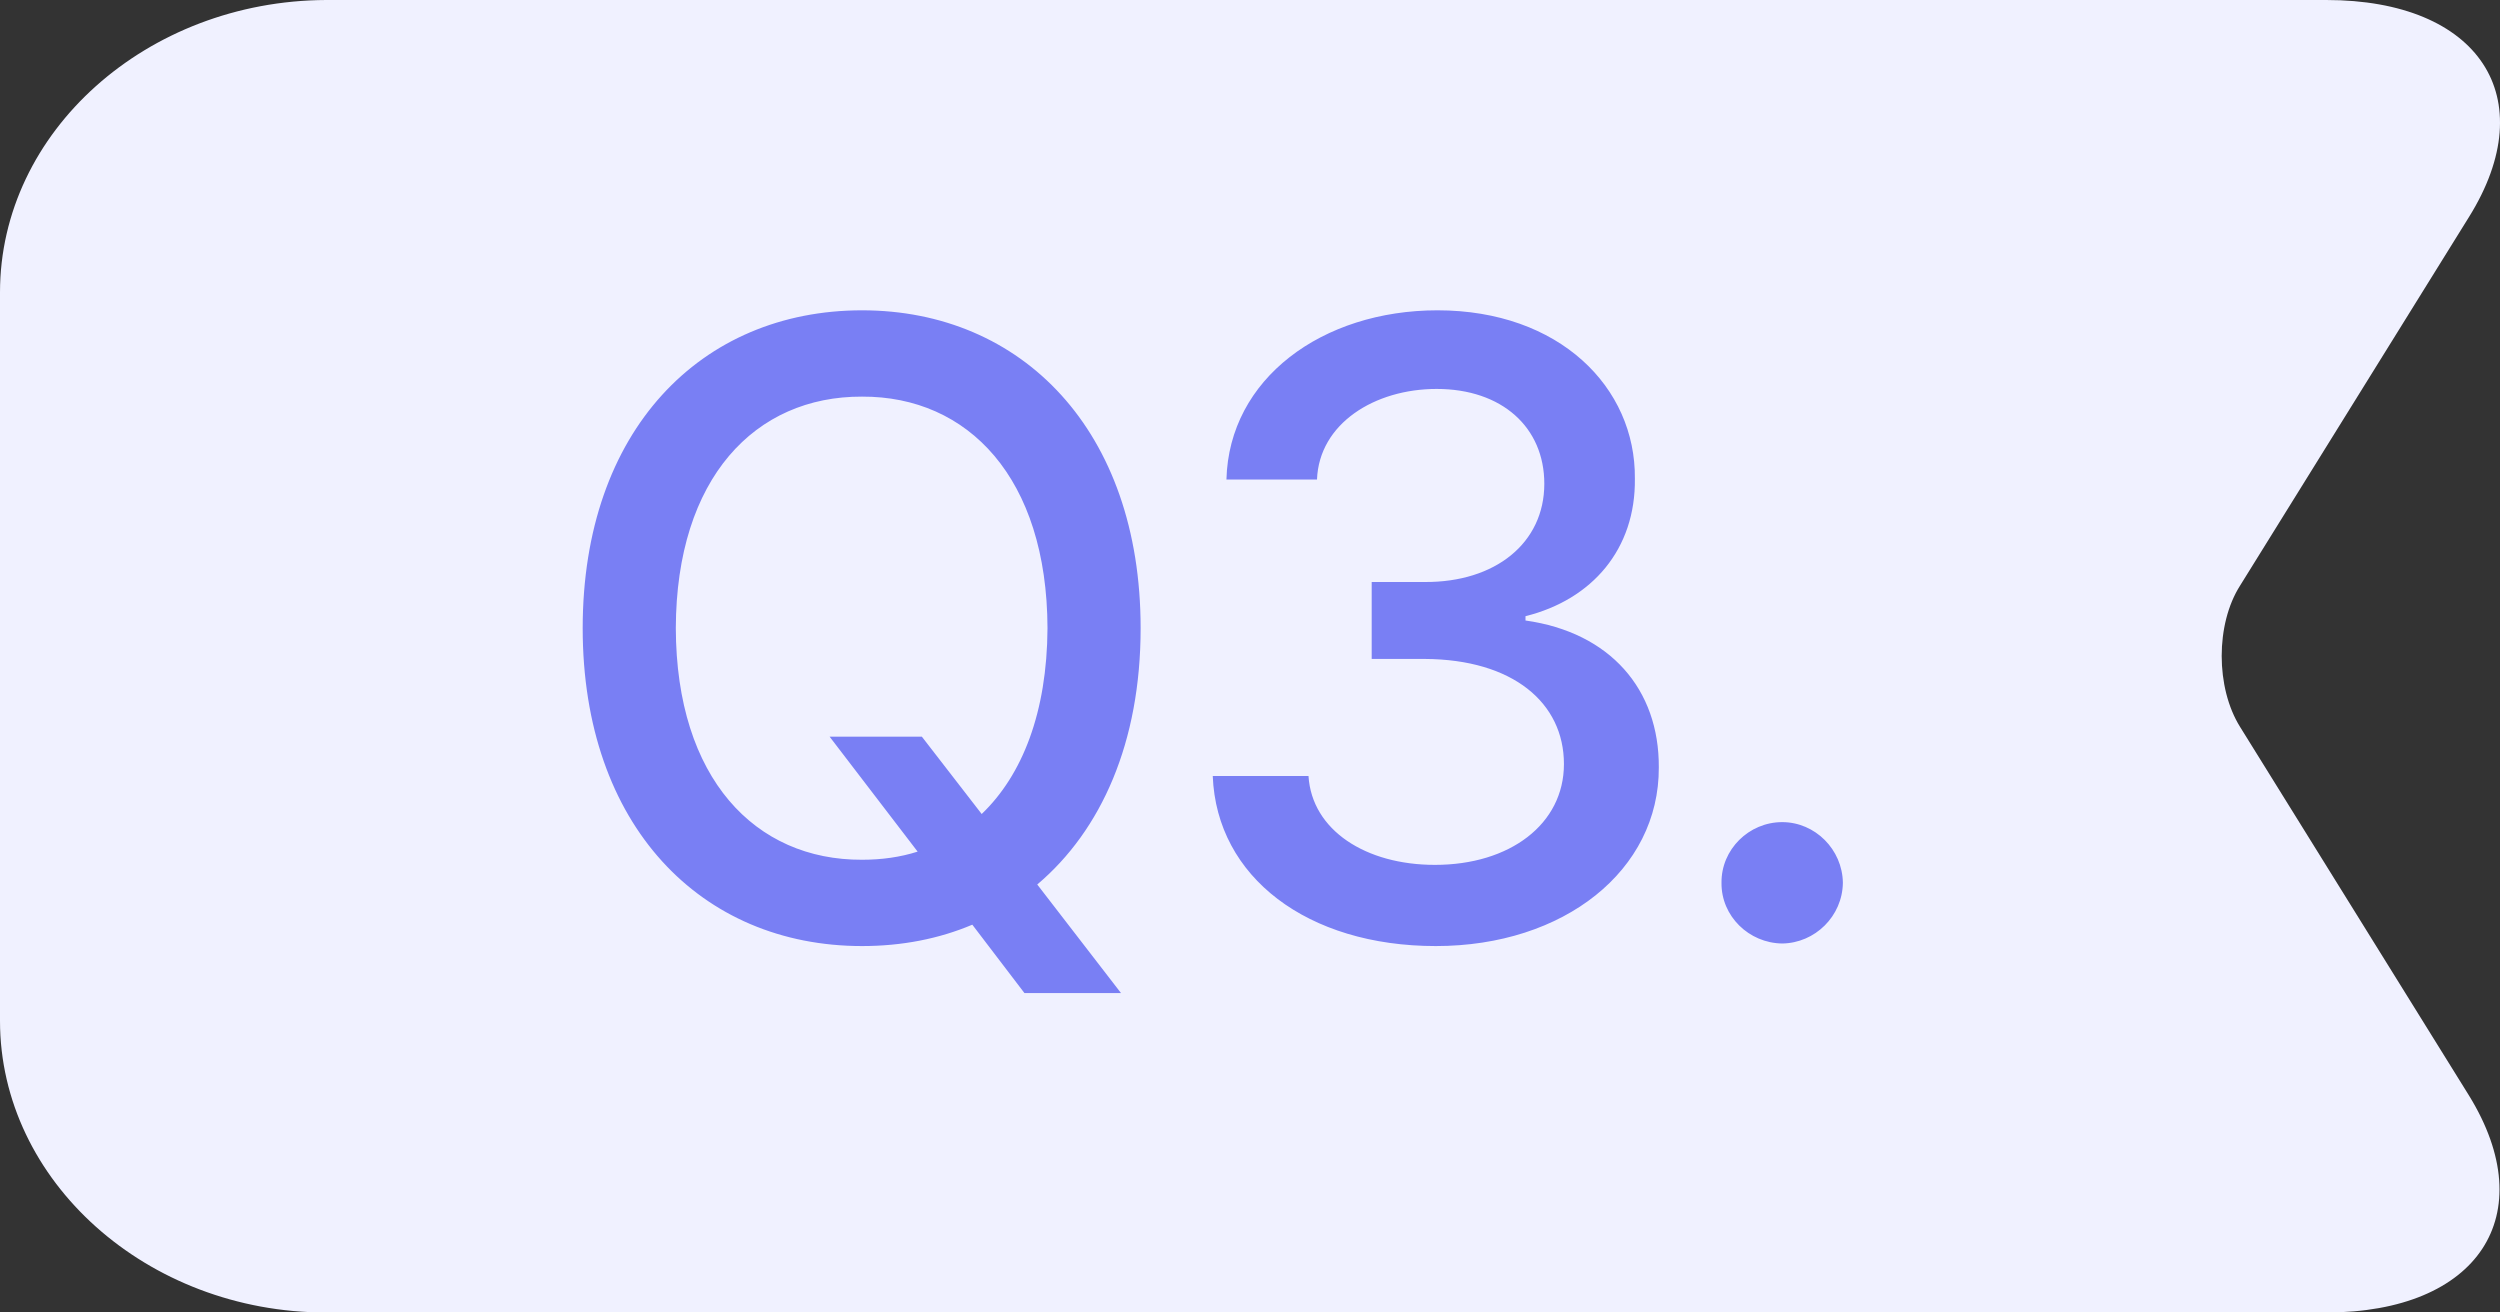 <svg width="40" height="21" viewBox="0 0 40 21" fill="none" xmlns="http://www.w3.org/2000/svg">
<rect x="0" y="0" width="40" height="21" fill="#333333" stroke="none"/>
<path d="M5.56494e-08 16.333L1.94629e-07 4.679C2.25337e-07 2.104 2.352 0.012 5.218 6.22274e-08L37.22 4.43843e-07C39.667 4.73022e-07 40.694 1.56 39.505 3.47L35.841 9.37C35.449 9.986 35.449 11.002 35.841 11.63L39.505 17.53C40.681 19.44 39.653 21 37.22 21L5.218 21C2.352 21 2.50855e-08 18.896 5.56494e-08 16.333Z" fill="#F0F1FF"/>
<path d="M13.274 11.787H14.75L15.707 13.024C16.357 12.402 16.753 11.398 16.76 10.051C16.753 7.645 15.489 6.339 13.793 6.346C12.084 6.339 10.82 7.645 10.813 10.051C10.82 12.457 12.084 13.763 13.793 13.756C14.108 13.756 14.402 13.715 14.682 13.626L13.274 11.787ZM9.323 10.051C9.323 6.886 11.216 4.965 13.793 4.965C16.35 4.965 18.25 6.886 18.25 10.051C18.25 11.876 17.622 13.284 16.596 14.152L17.936 15.889H16.391L15.557 14.795C15.024 15.021 14.429 15.137 13.793 15.137C11.216 15.137 9.323 13.209 9.323 10.051ZM22.973 15.137C20.922 15.137 19.466 14.036 19.404 12.416H20.936C20.99 13.284 21.852 13.838 22.959 13.838C24.155 13.838 25.023 13.188 25.023 12.225C25.023 11.247 24.21 10.55 22.795 10.543H21.947V9.312H22.795C23.923 9.319 24.709 8.69 24.709 7.74C24.709 6.838 24.032 6.223 22.986 6.223C21.995 6.223 21.106 6.776 21.072 7.672H19.623C19.664 6.059 21.154 4.965 23 4.965C24.948 4.965 26.172 6.195 26.158 7.658C26.172 8.786 25.475 9.593 24.408 9.859V9.928C25.762 10.119 26.548 11.028 26.541 12.279C26.548 13.927 25.023 15.137 22.973 15.137ZM28.515 15.096C27.982 15.089 27.538 14.658 27.544 14.125C27.538 13.592 27.982 13.154 28.515 13.154C29.042 13.154 29.479 13.592 29.486 14.125C29.479 14.658 29.042 15.089 28.515 15.096Z" fill="#797FF4"/>
</svg>
